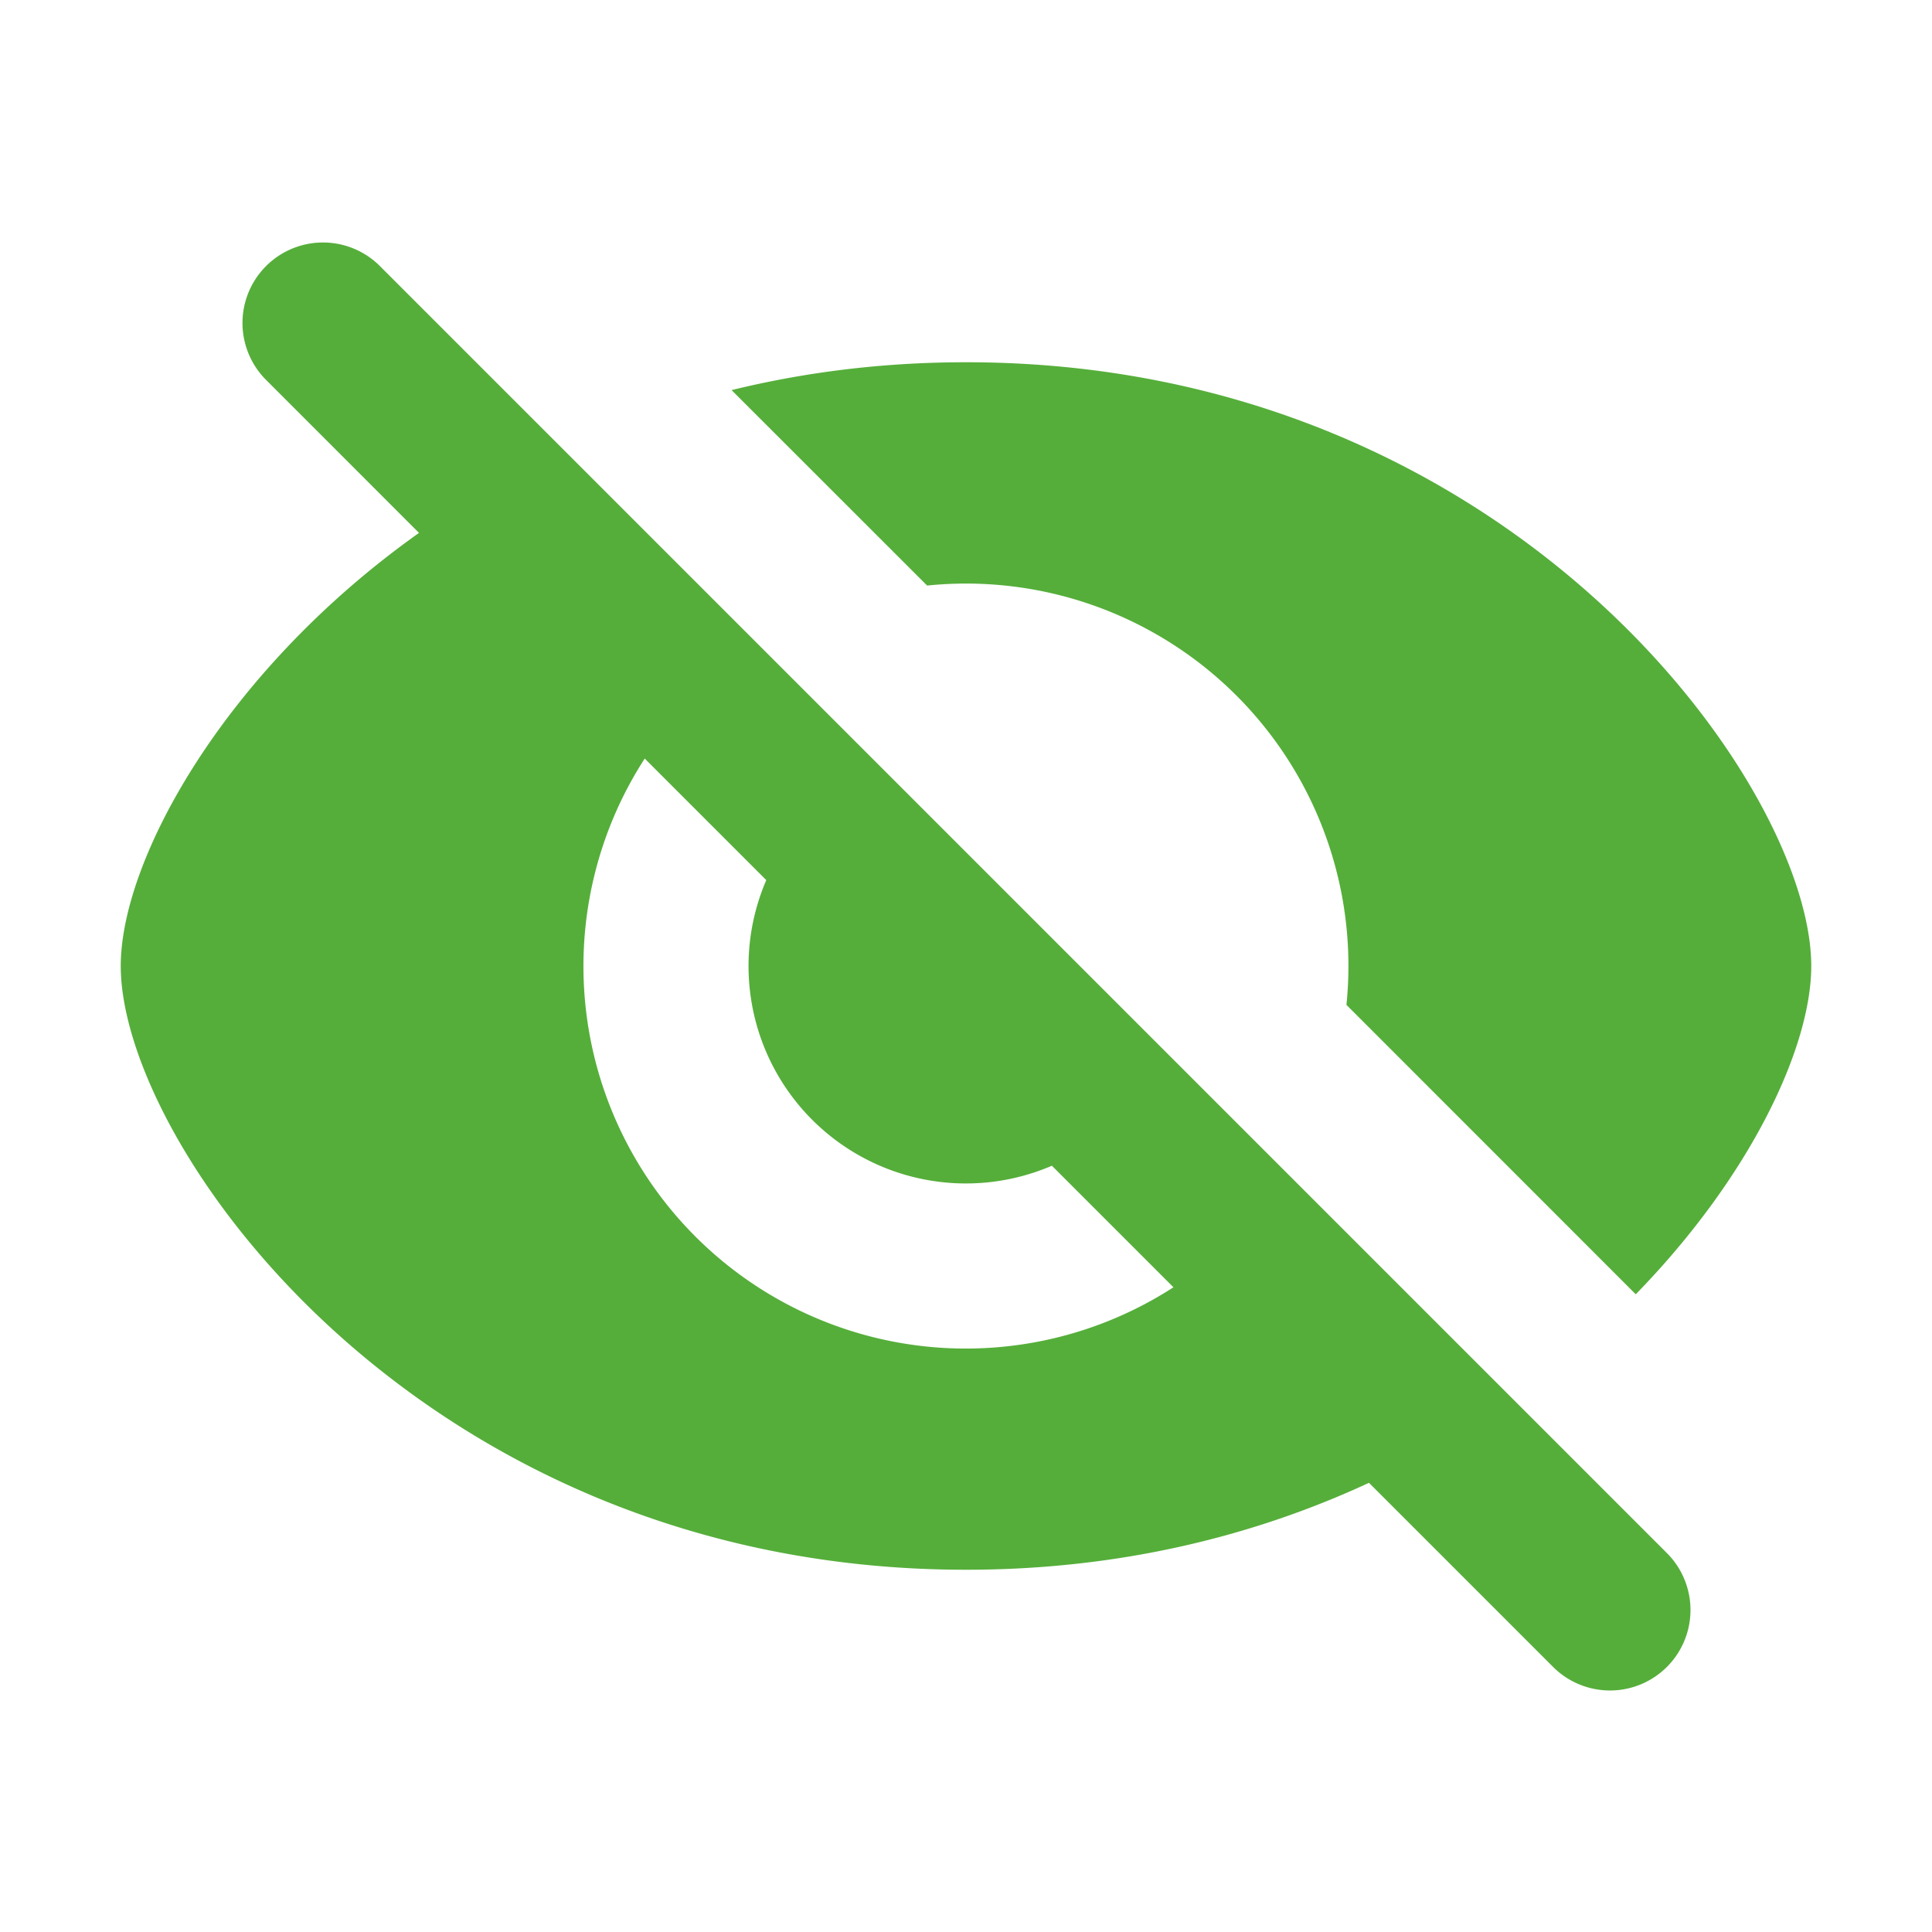 <!DOCTYPE svg PUBLIC "-//W3C//DTD SVG 1.1//EN" "http://www.w3.org/Graphics/SVG/1.1/DTD/svg11.dtd">
<!-- Uploaded to: SVG Repo, www.svgrepo.com, Transformed by: SVG Repo Mixer Tools -->
<svg width="800px" height="800px" viewBox="0 0 24 24" fill="none" xmlns="http://www.w3.org/2000/svg">
<g id="SVGRepo_bgCarrier" stroke-width="0"/>
<g id="SVGRepo_tracerCarrier" stroke-linecap="round" stroke-linejoin="round"/>
<g id="SVGRepo_iconCarrier">
<path fill-rule="evenodd" clip-rule="evenodd" d="M20.707 20.707a1 1 0 0 0 0-1.414l-16-16a1 1 0 0 0-1.414 1.414L5.205 6.62C2.785 8.338 1.5 10.683 1.5 12c0 2.25 3.75 7.5 10.5 7.5 1.916 0 3.59-.423 5.006-1.08l2.287 2.287a1 1 0 0 0 1.414 0zm-6.13-4.716-1.51-1.51a2.7 2.7 0 0 1-3.548-3.548l-1.51-1.51a4.75 4.75 0 0 0 6.568 6.568zM22.5 12c0 1.005-.749 2.61-2.18 4.078l-3.594-3.595a4.75 4.75 0 0 0-5.209-5.209L9.088 4.846C9.985 4.626 10.957 4.5 12 4.5c6.75 0 10.5 5.25 10.5 7.5z" fill="#55ae3a"/>
</g>
</svg>